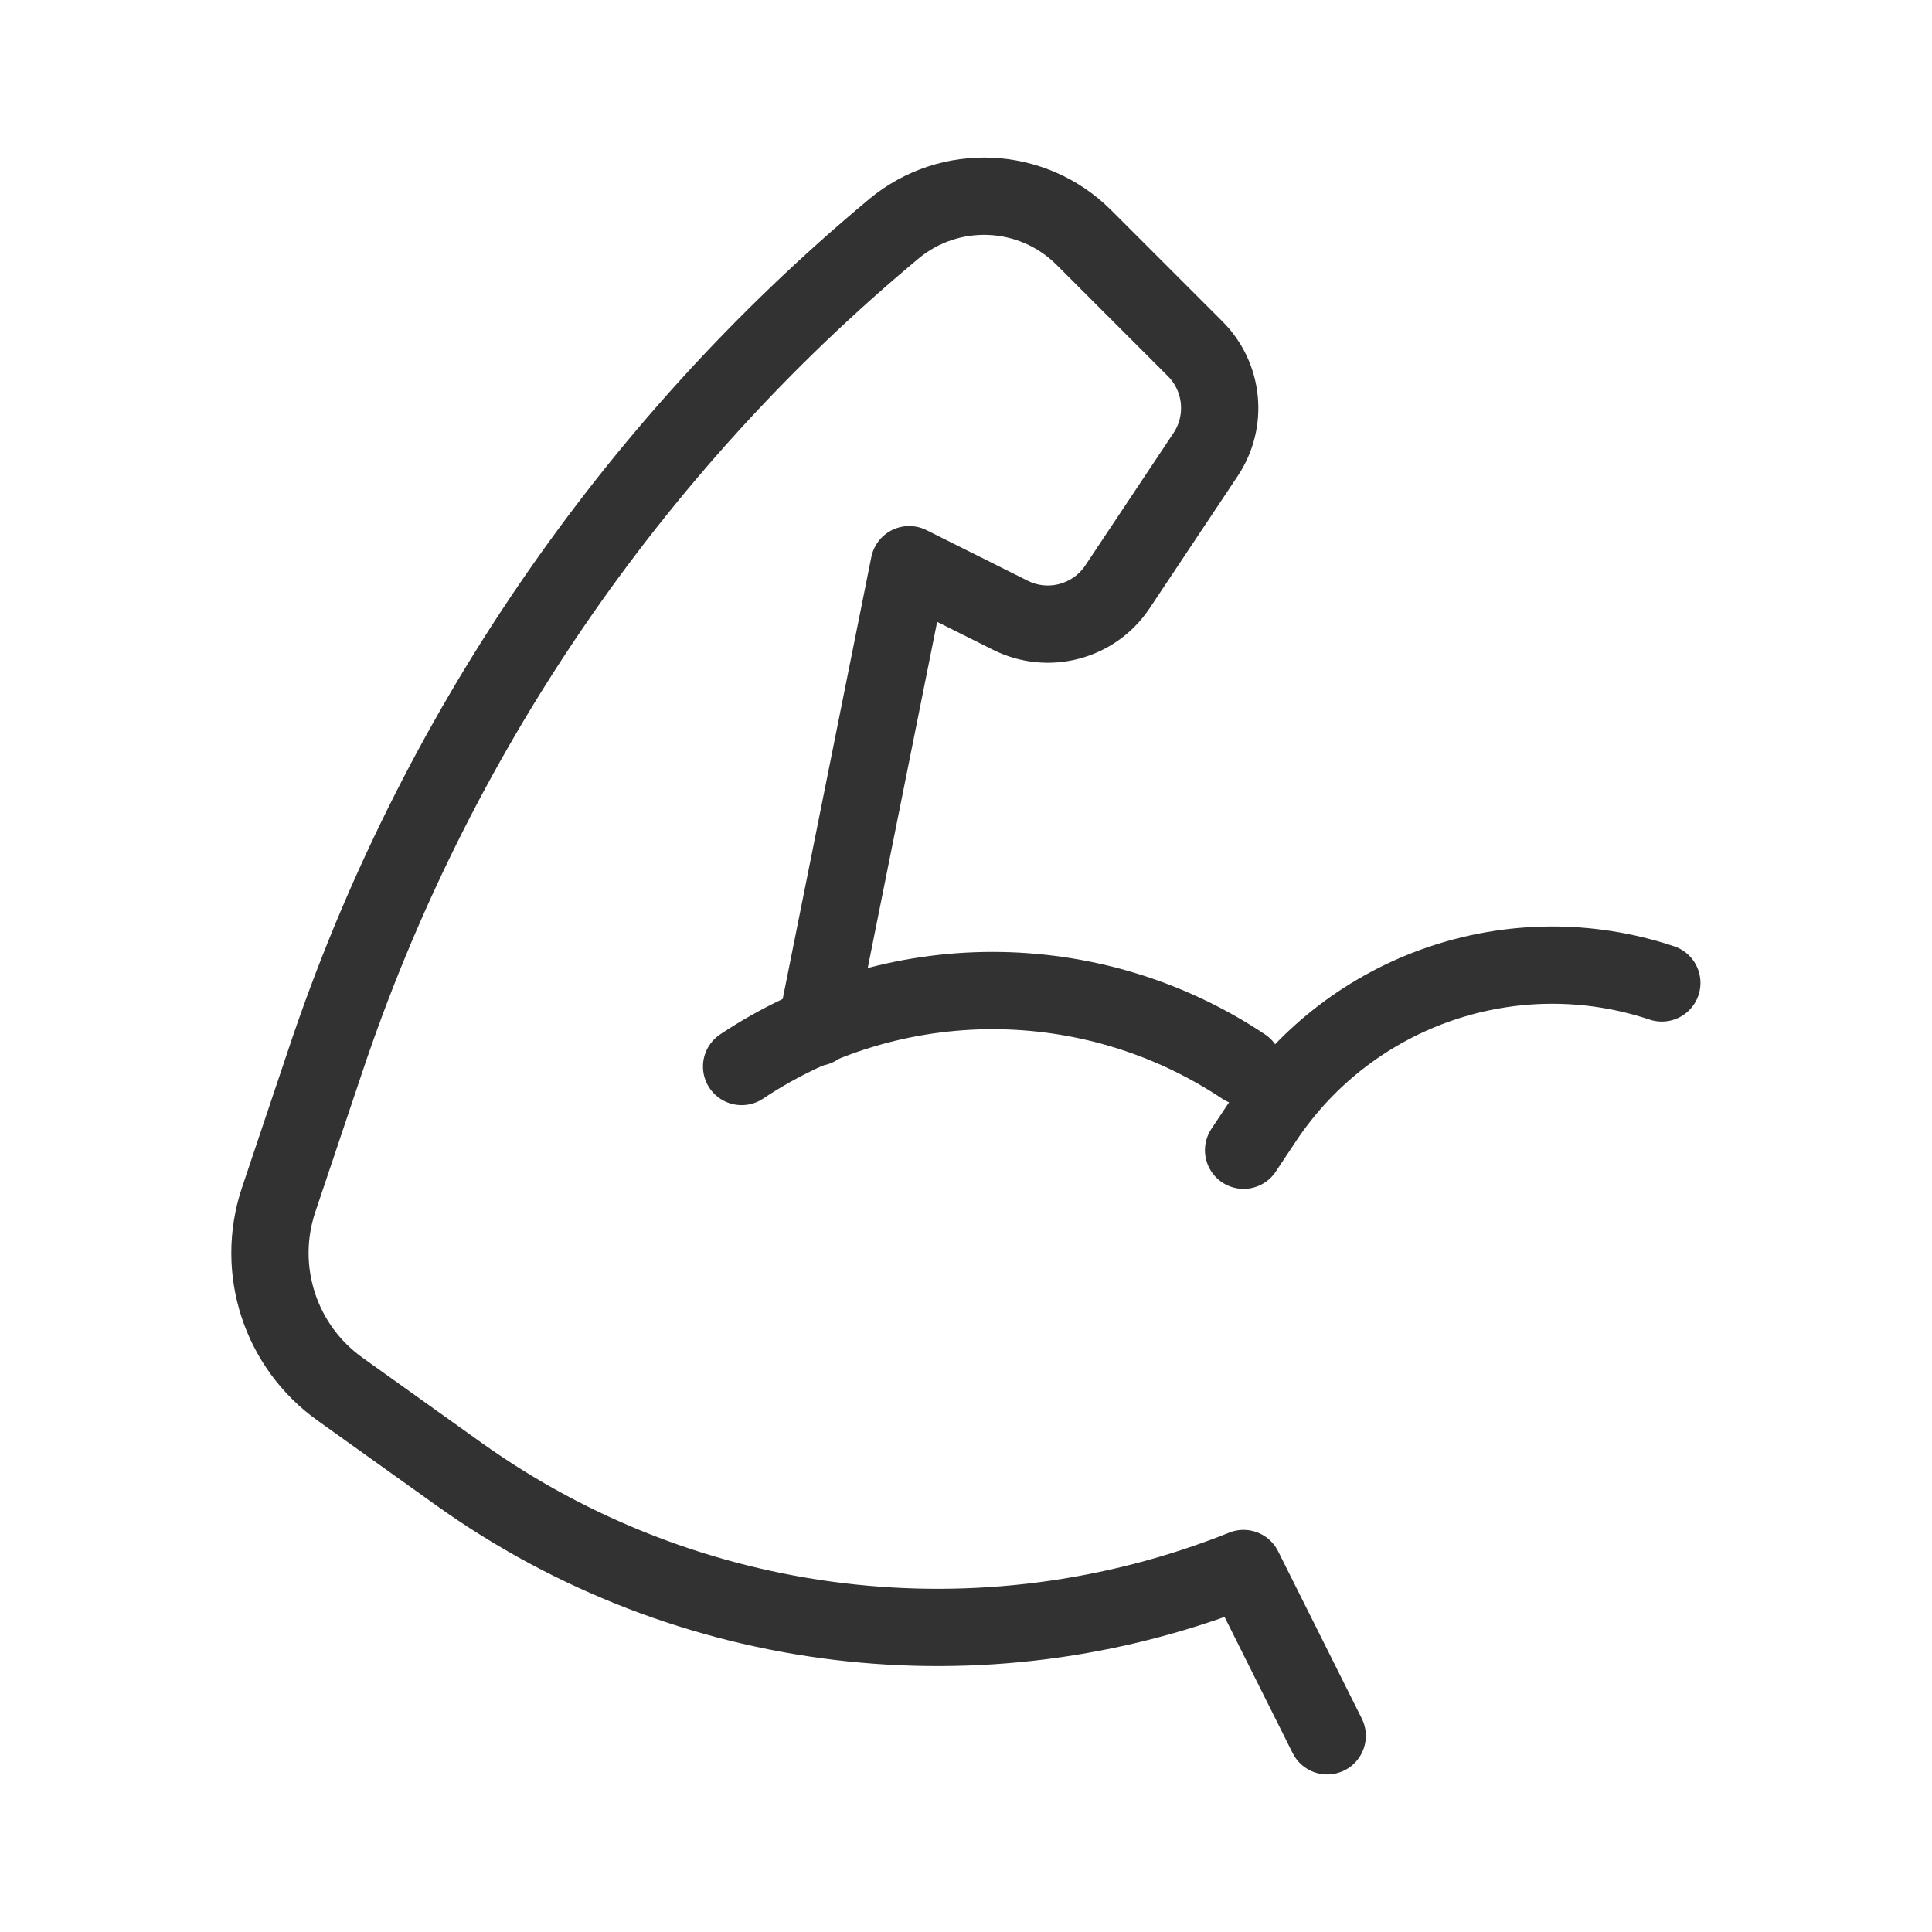 <svg width="50" height="50" viewBox="0 0 50 50" fill="none" xmlns="http://www.w3.org/2000/svg">
<path d="M32.184 29.768L32.716 28.968C34.959 25.605 39.174 24.16 43.008 25.438" stroke="#323232" stroke-width="2" stroke-linecap="round" stroke-linejoin="round"/>
<path d="M21.129 26.587L23.53 14.614L26.151 15.924C27.124 16.41 28.307 16.098 28.914 15.196L31.203 11.76C31.774 10.902 31.661 9.759 30.933 9.029L28.052 6.148C26.716 4.812 24.581 4.715 23.13 5.924C16.312 11.604 11.214 19.073 8.407 27.491L7.207 31.064C6.608 32.87 7.257 34.854 8.808 35.956L11.871 38.145C17.782 42.369 25.438 43.291 32.183 40.593L34.348 44.922" stroke="#323232" stroke-width="2" stroke-linecap="round" stroke-linejoin="round"/>
<path d="M32.183 27.601C28.25 24.98 23.126 24.98 19.193 27.601" stroke="#323232" stroke-width="2" stroke-linecap="round" stroke-linejoin="round"/>
</svg>
